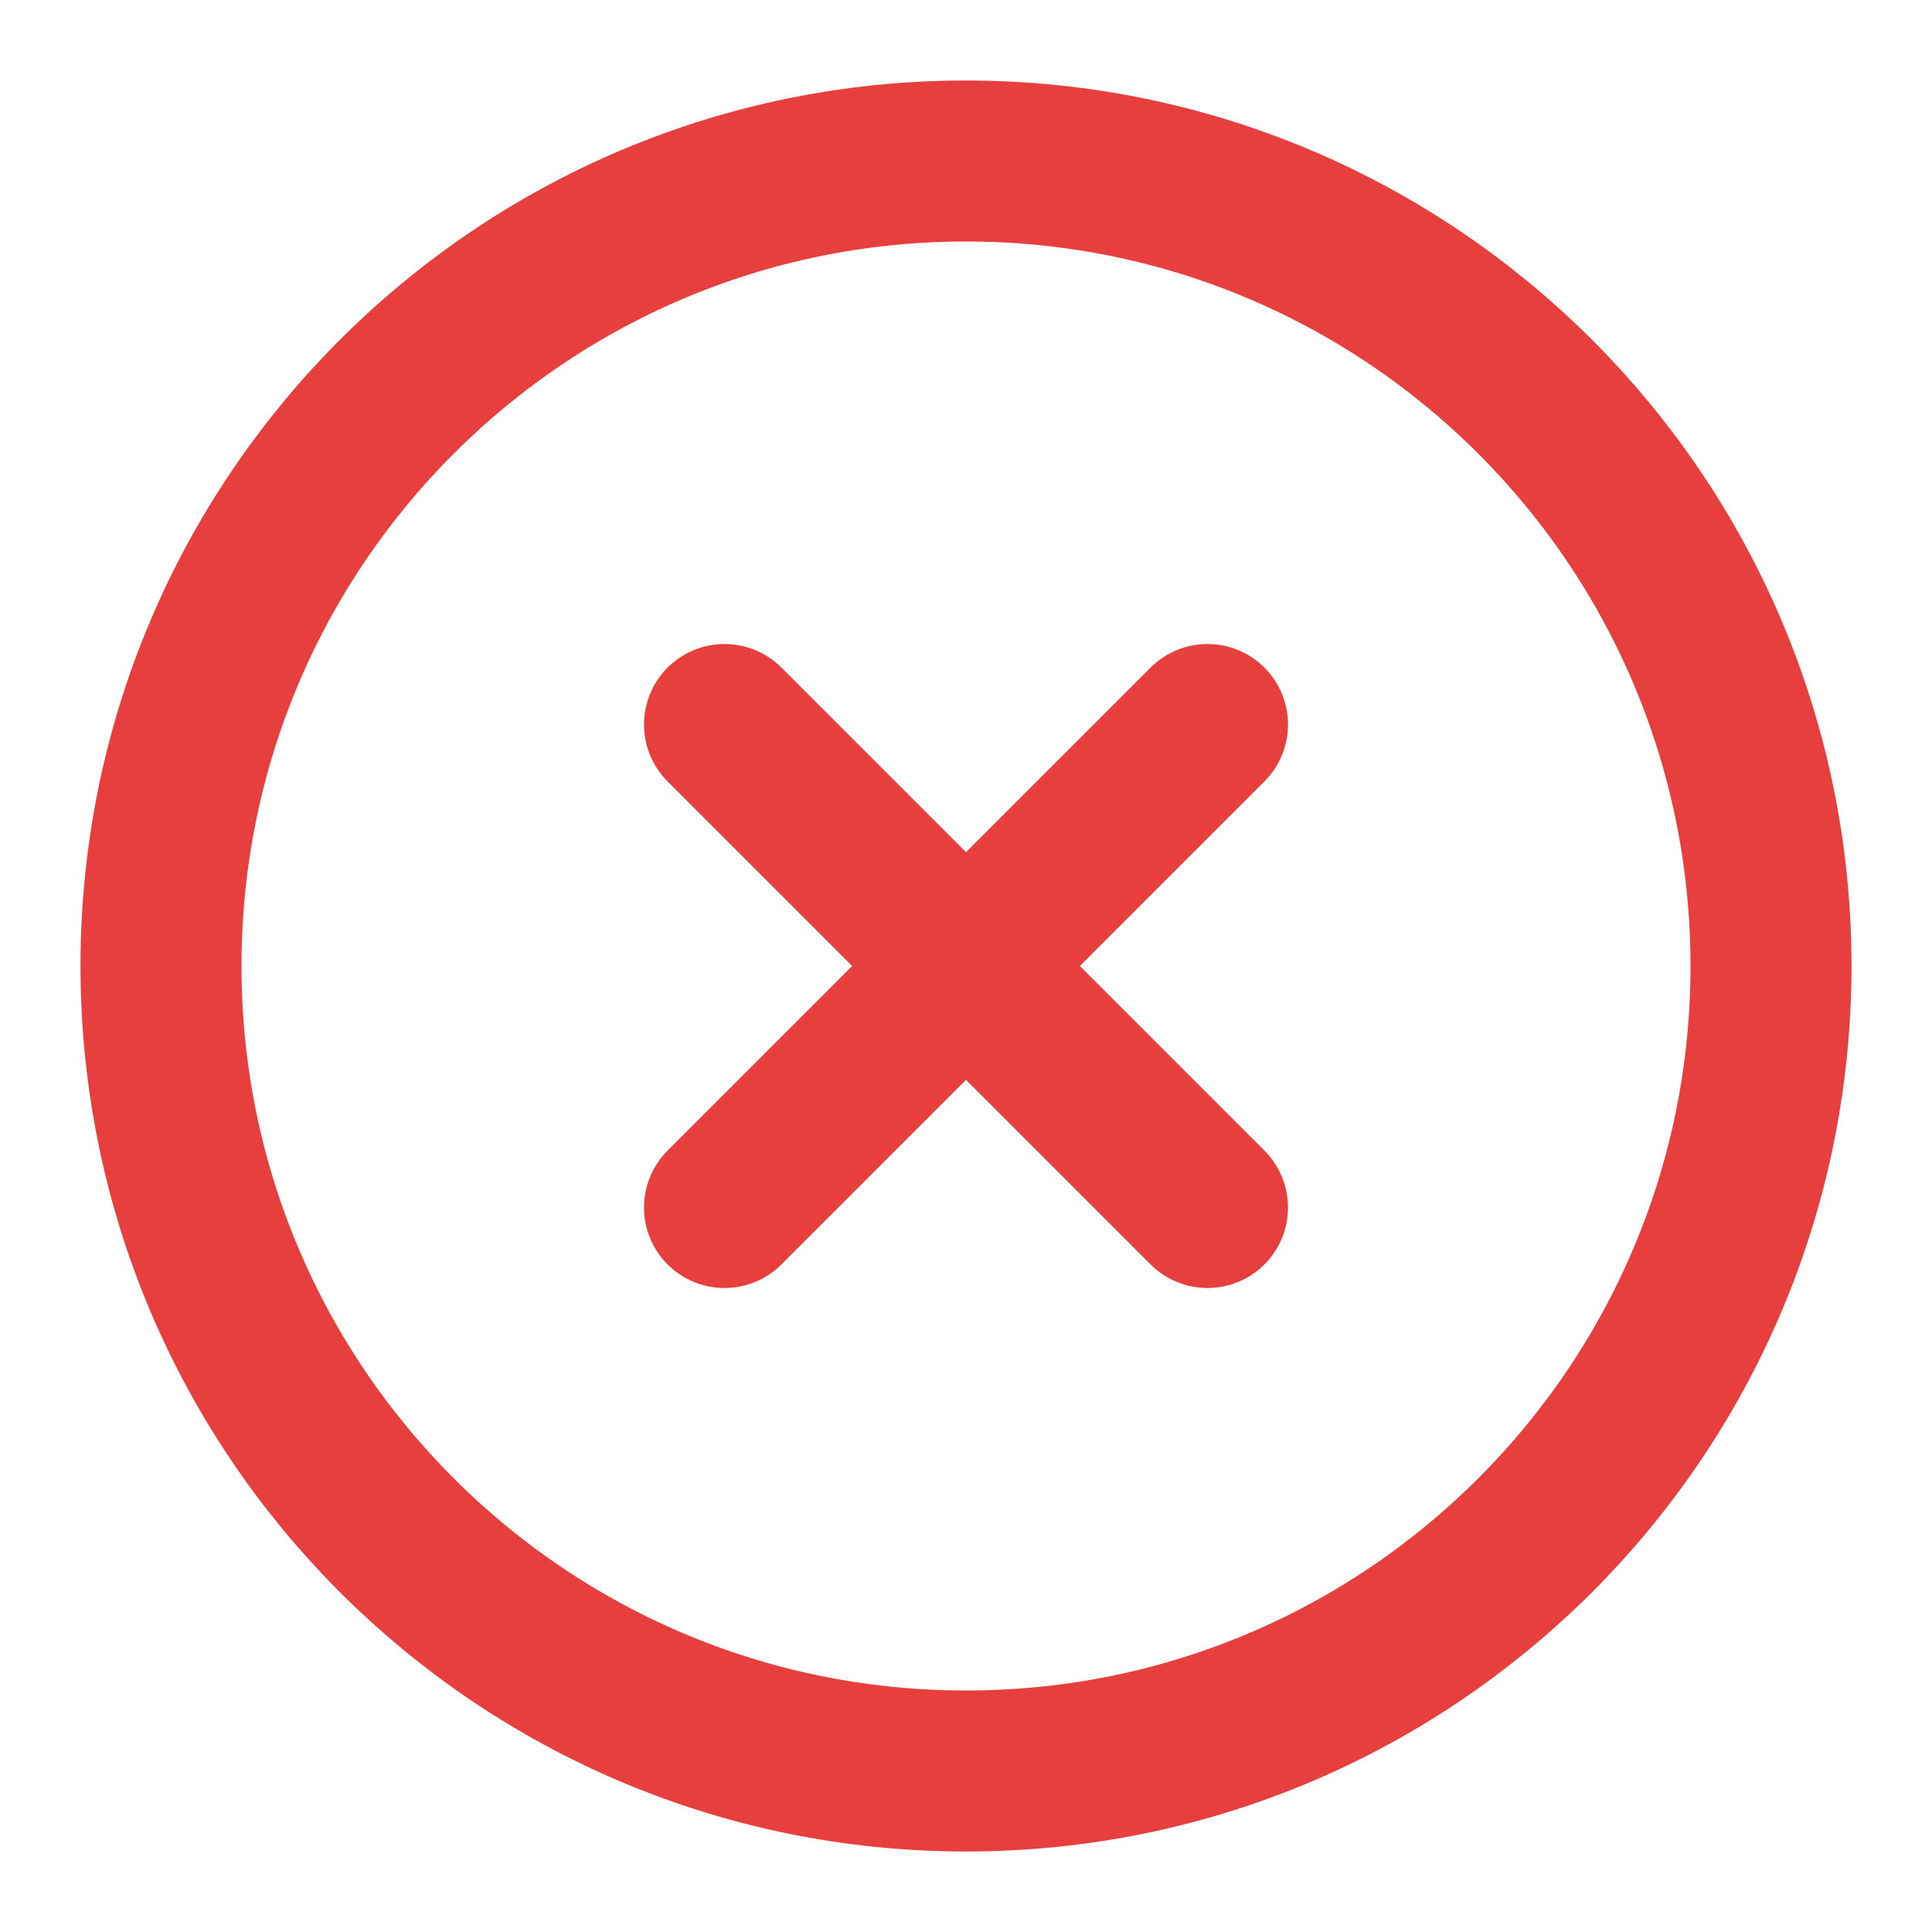 <svg width="24" height="24" viewBox="0 0 24 24" fill="none" xmlns="http://www.w3.org/2000/svg">
<path d="M12 22C17.523 22 22 17.523 22 12C22 6.477 17.523 2 12 2C6.477 2 2 6.477 2 12C2 17.523 6.477 22 12 22Z" stroke="#E63F3D" stroke-width="2" stroke-linecap="round" stroke-linejoin="round"/>
<path d="M15 9L9 15" stroke="#E63F3D" stroke-width="2" stroke-linecap="round" stroke-linejoin="round"/>
<path d="M9 9L15 15" stroke="#E63F3D" stroke-width="2" stroke-linecap="round" stroke-linejoin="round"/>
</svg>
